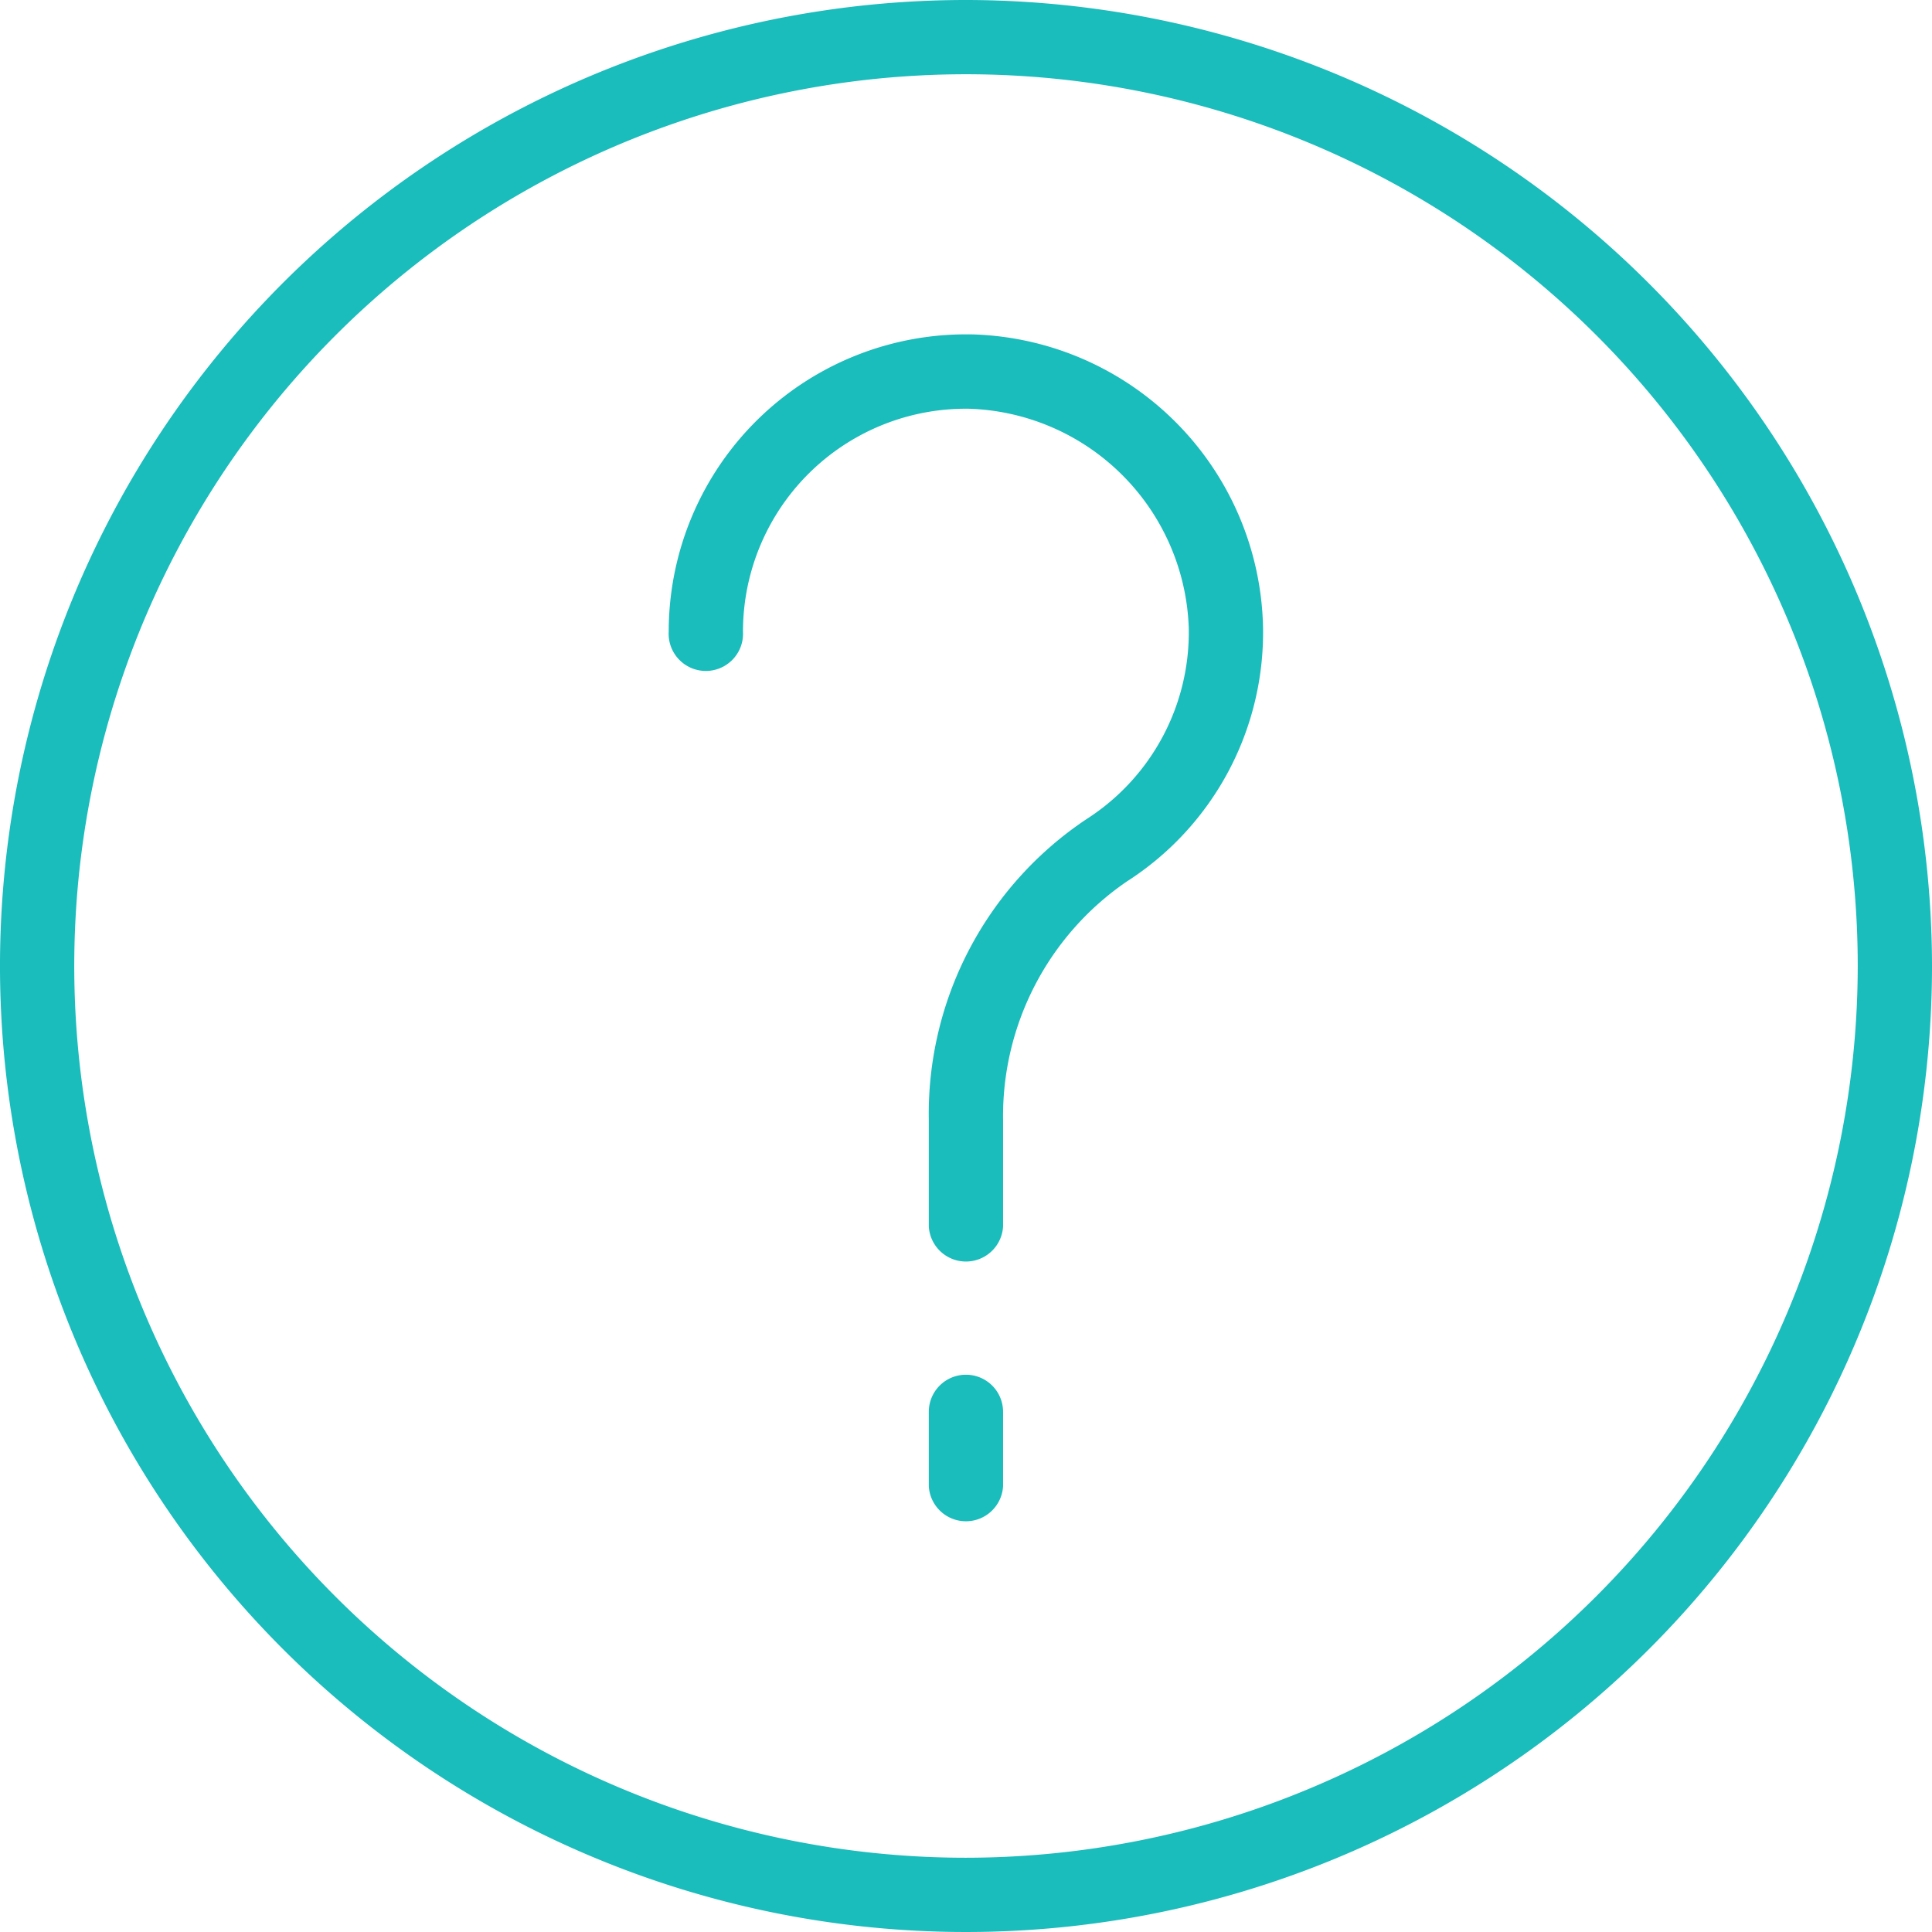 <svg id="info" xmlns="http://www.w3.org/2000/svg" width="16" height="16" viewBox="0 0 16 16">
  <path id="Path_684" data-name="Path 684" d="M8,0a8,8,0,1,0,8,8A8.009,8.009,0,0,0,8,0ZM8,15.385A7.385,7.385,0,1,1,15.385,8,7.393,7.393,0,0,1,8,15.385Z" fill="#1abcbc"/>
  <path id="Path_685" data-name="Path 685" d="M25.308,37a.307.307,0,0,0-.308.308v.615a.308.308,0,0,0,.615,0v-.615A.307.307,0,0,0,25.308,37Z" transform="translate(-17.308 -25.615)" fill="#1abcbc"/>
  <path id="Path_686" data-name="Path 686" d="M20.5,9h-.035A2.462,2.462,0,0,0,18,11.462a.308.308,0,1,0,.615,0,1.846,1.846,0,0,1,1.873-1.846,1.881,1.881,0,0,1,1.819,1.819,1.838,1.838,0,0,1-.846,1.579,2.935,2.935,0,0,0-1.307,2.5v.874a.308.308,0,0,0,.615,0V15.51a2.354,2.354,0,0,1,1.025-1.979,2.449,2.449,0,0,0,1.128-2.1A2.478,2.478,0,0,0,20.5,9Z" transform="translate(-12.462 -6.231)" fill="#1abcbc"/>
</svg>
